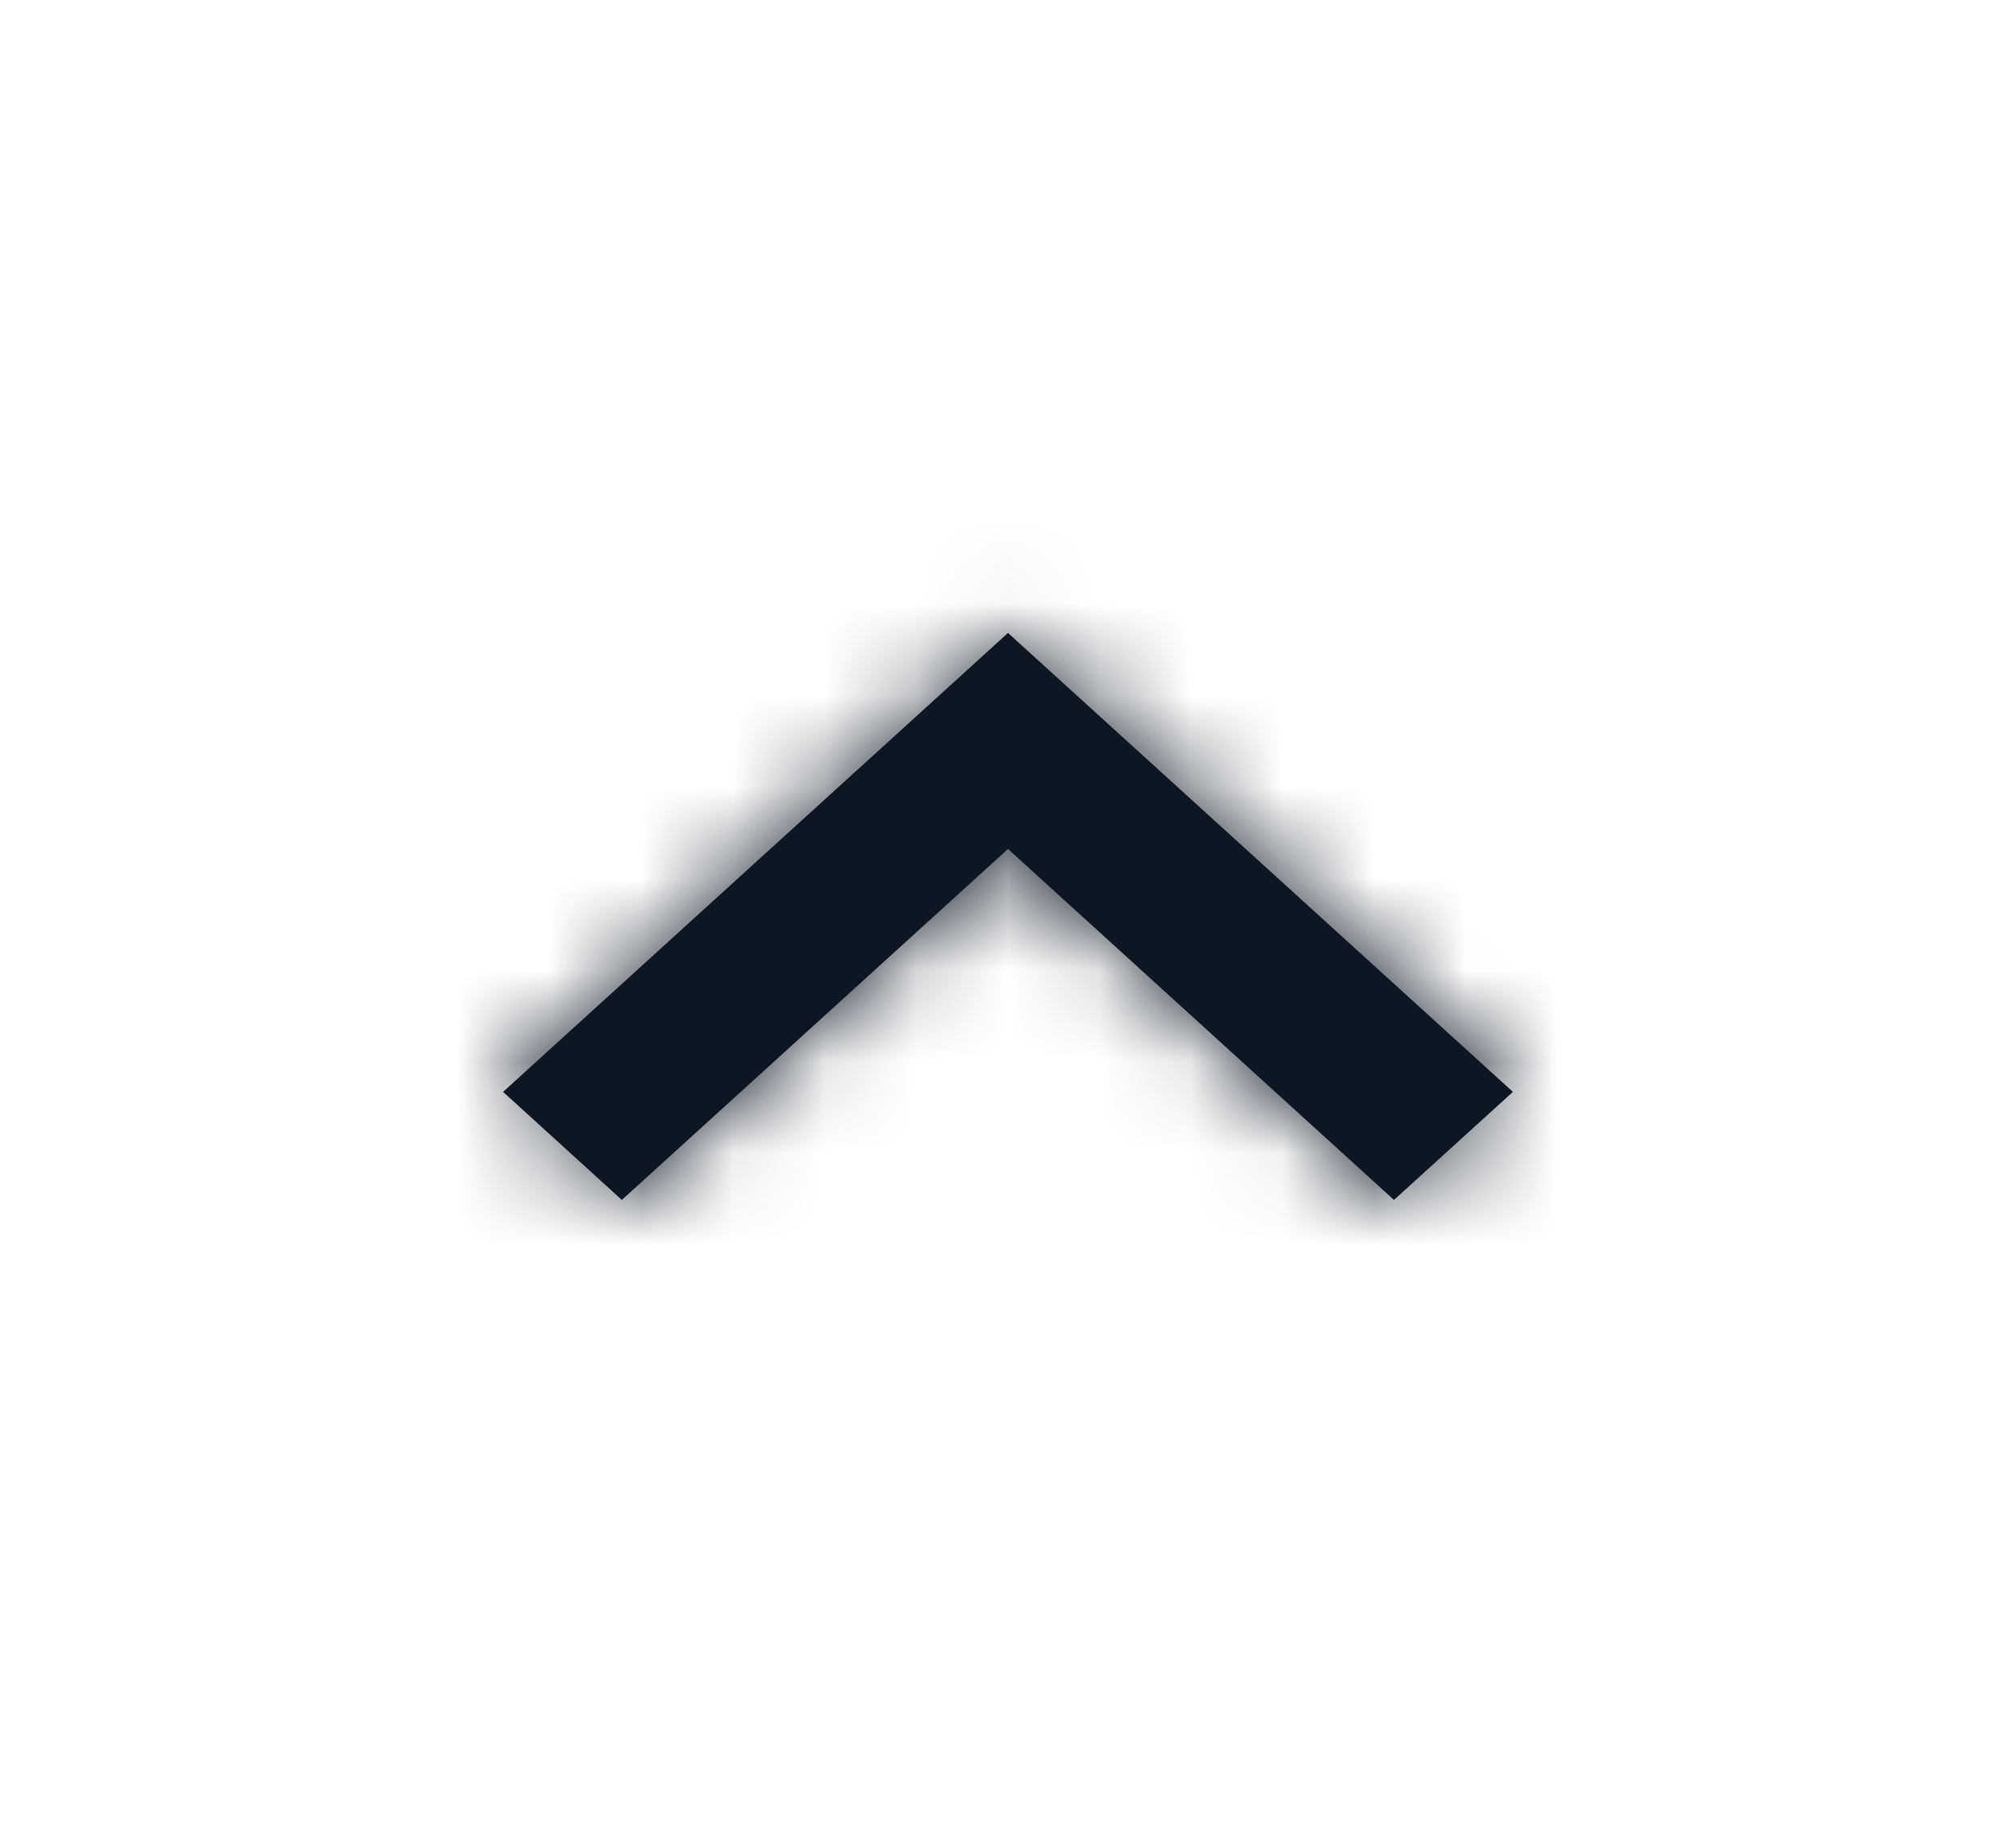<svg width="22" height="20" viewBox="0 0 22 20" xmlns="http://www.w3.org/2000/svg" xmlns:xlink="http://www.w3.org/1999/xlink">
    <defs>
        <path d="m5.51 6.187 5.51-5.008L9.722 0 5.51 3.83 1.296 0 0 1.179l5.51 5.008z" id="msdeyl01xa"/>
    </defs>
    <g transform="matrix(1 0 0 -1 5.49 13.094)" fill="none" fill-rule="evenodd">
        <mask id="x4kwadd2kb" fill="#fff">
            <use xlink:href="#msdeyl01xa"/>
        </mask>
        <use fill="#0D1623" fill-rule="nonzero" xlink:href="#msdeyl01xa"/>
        <g mask="url(#x4kwadd2kb)" fill="#0D1623">
            <path d="M-5.49-6.906h22v20h-22z"/>
        </g>
    </g>
</svg>
